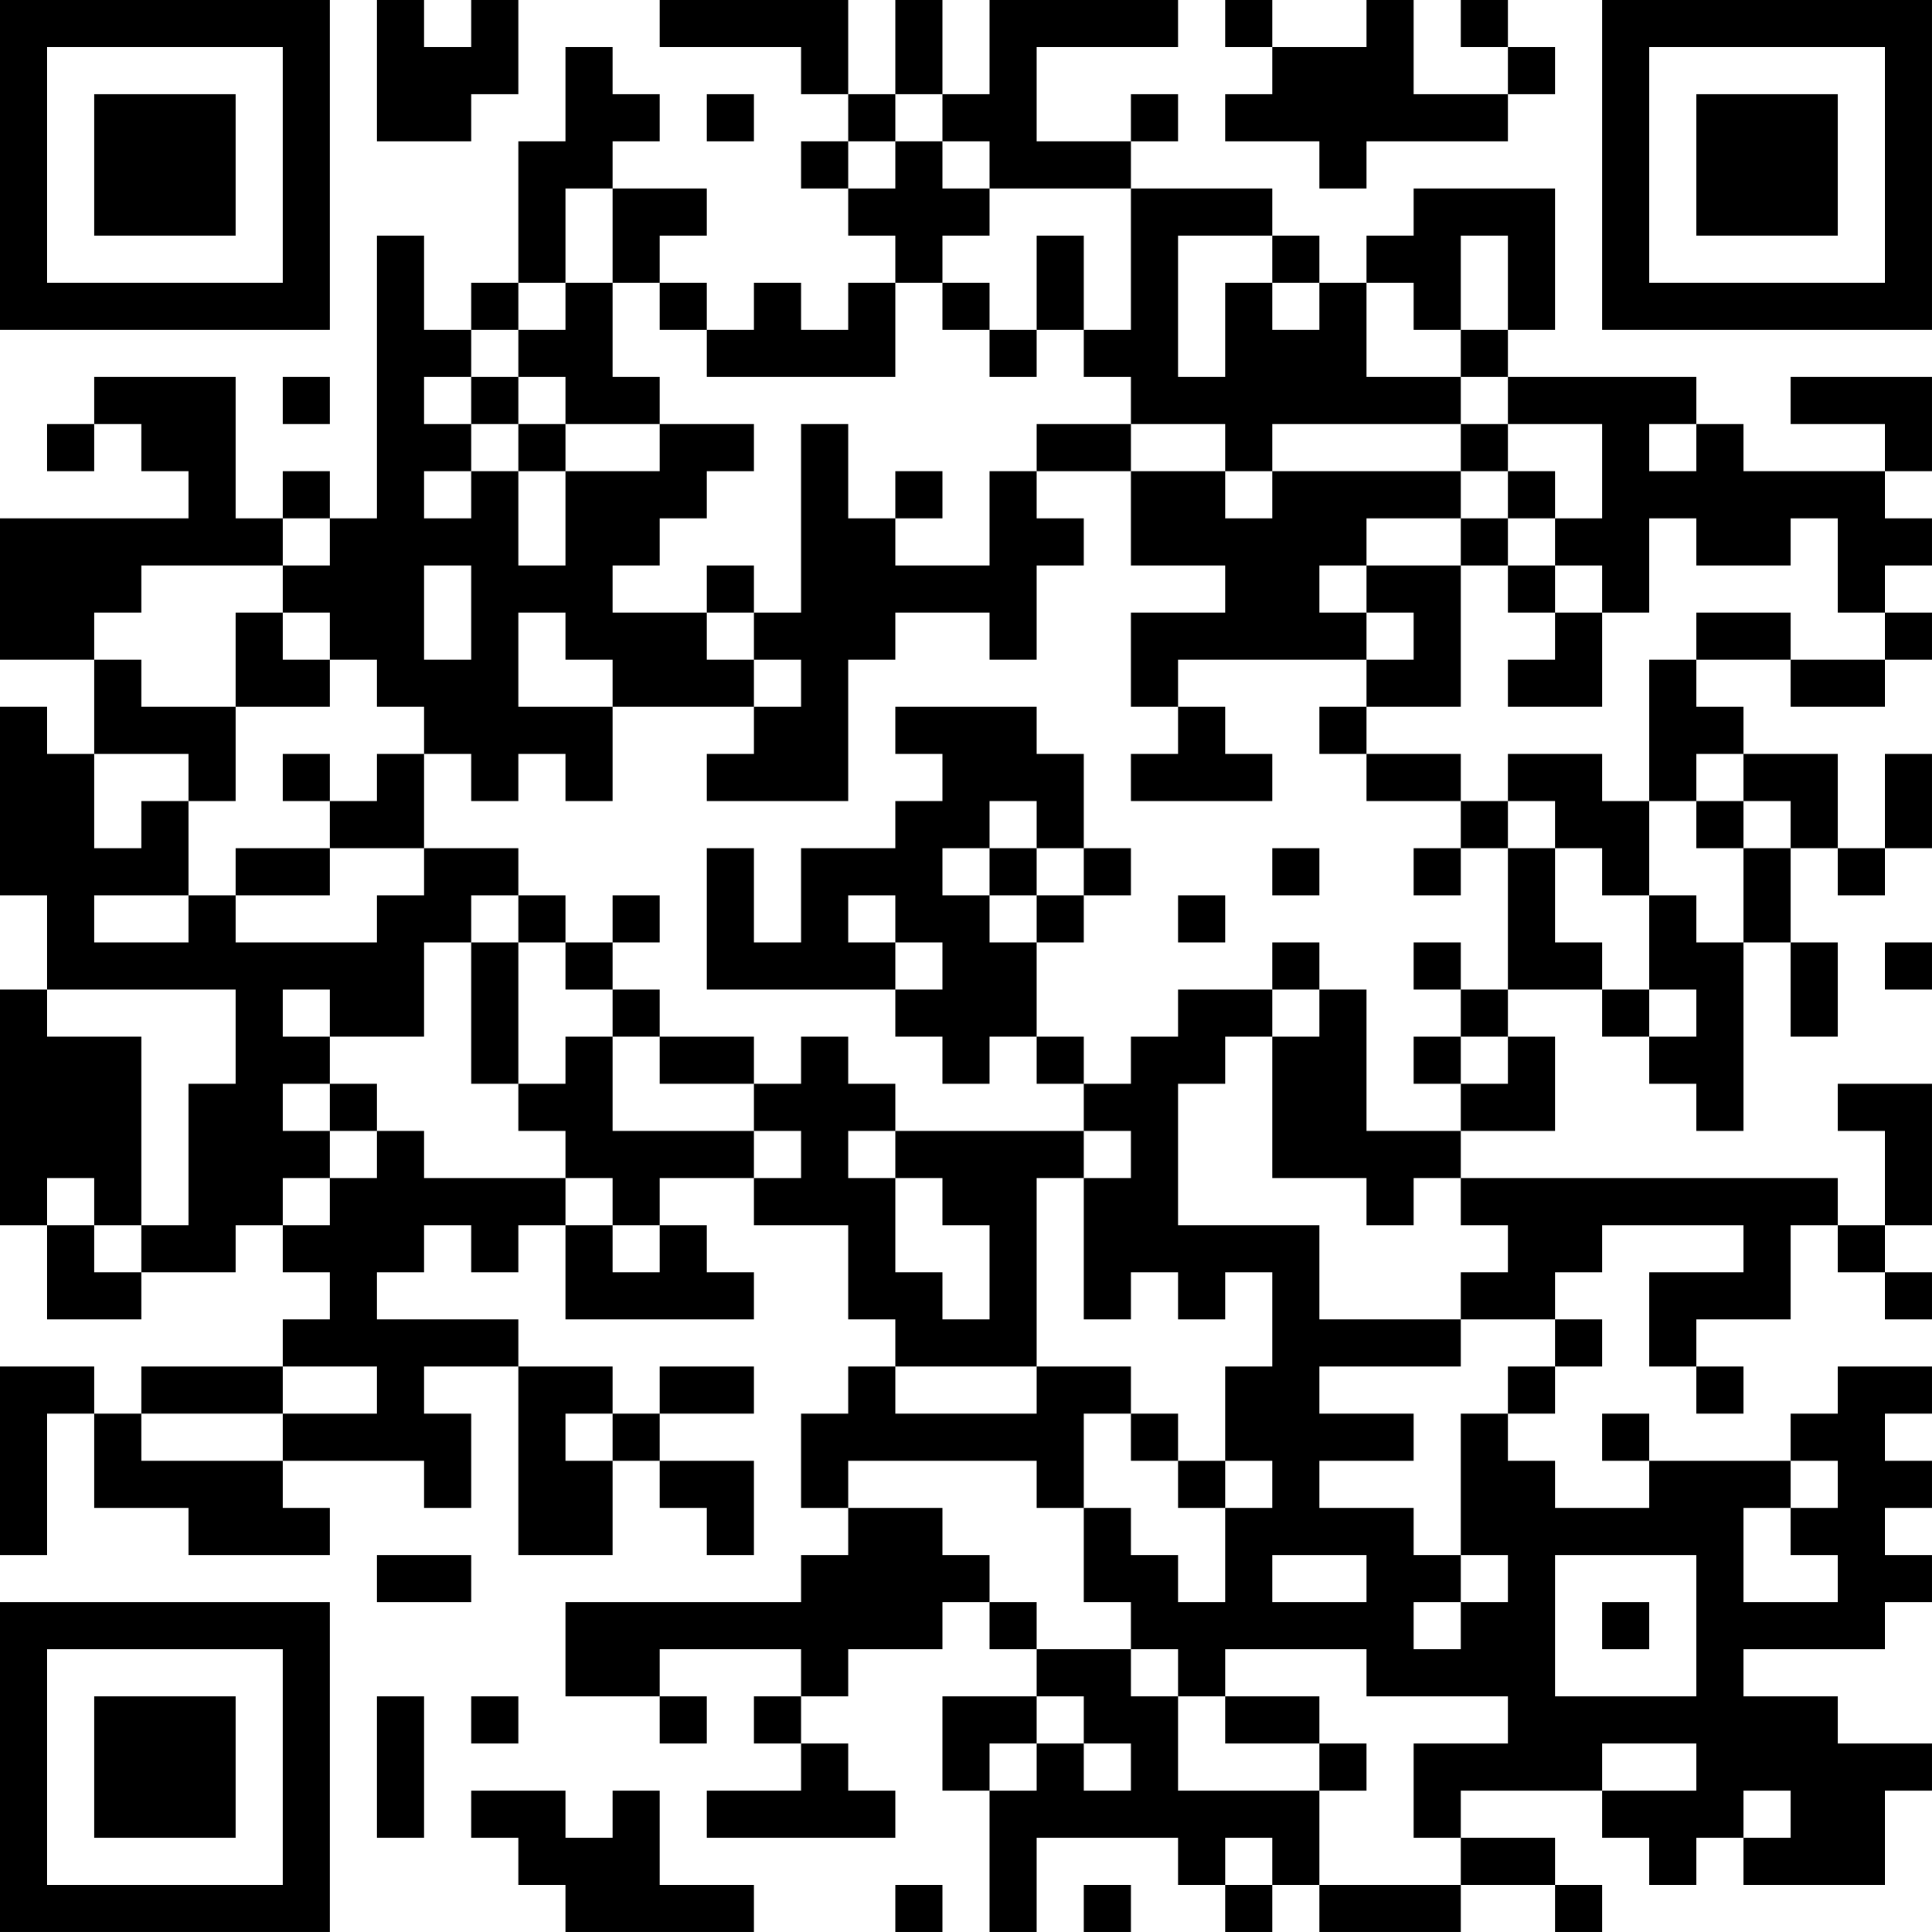 <?xml version="1.0" encoding="UTF-8"?>
<svg xmlns="http://www.w3.org/2000/svg" version="1.1" width="200" height="200" viewBox="0 0 200 200"><rect x="0" y="0" width="200" height="200" fill="#ffffff"/><g transform="scale(4.878)"><g transform="translate(0,0)"><path fill-rule="evenodd" d="M8 0L8 3L10 3L10 2L11 2L11 0L10 0L10 1L9 1L9 0ZM14 0L14 1L17 1L17 2L18 2L18 3L17 3L17 4L18 4L18 5L19 5L19 6L18 6L18 7L17 7L17 6L16 6L16 7L15 7L15 6L14 6L14 5L15 5L15 4L13 4L13 3L14 3L14 2L13 2L13 1L12 1L12 3L11 3L11 6L10 6L10 7L9 7L9 5L8 5L8 11L7 11L7 10L6 10L6 11L5 11L5 8L2 8L2 9L1 9L1 10L2 10L2 9L3 9L3 10L4 10L4 11L0 11L0 14L2 14L2 16L1 16L1 15L0 15L0 19L1 19L1 21L0 21L0 26L1 26L1 28L3 28L3 27L5 27L5 26L6 26L6 27L7 27L7 28L6 28L6 29L3 29L3 30L2 30L2 29L0 29L0 33L1 33L1 30L2 30L2 32L4 32L4 33L7 33L7 32L6 32L6 31L9 31L9 32L10 32L10 30L9 30L9 29L11 29L11 33L13 33L13 31L14 31L14 32L15 32L15 33L16 33L16 31L14 31L14 30L16 30L16 29L14 29L14 30L13 30L13 29L11 29L11 28L8 28L8 27L9 27L9 26L10 26L10 27L11 27L11 26L12 26L12 28L16 28L16 27L15 27L15 26L14 26L14 25L16 25L16 26L18 26L18 28L19 28L19 29L18 29L18 30L17 30L17 32L18 32L18 33L17 33L17 34L12 34L12 36L14 36L14 37L15 37L15 36L14 36L14 35L17 35L17 36L16 36L16 37L17 37L17 38L15 38L15 39L19 39L19 38L18 38L18 37L17 37L17 36L18 36L18 35L20 35L20 34L21 34L21 35L22 35L22 36L20 36L20 38L21 38L21 41L22 41L22 39L25 39L25 40L26 40L26 41L27 41L27 40L28 40L28 41L31 41L31 40L33 40L33 41L34 41L34 40L33 40L33 39L31 39L31 38L34 38L34 39L35 39L35 40L36 40L36 39L37 39L37 40L40 40L40 38L41 38L41 37L39 37L39 36L37 36L37 35L40 35L40 34L41 34L41 33L40 33L40 32L41 32L41 31L40 31L40 30L41 30L41 29L39 29L39 30L38 30L38 31L35 31L35 30L34 30L34 31L35 31L35 32L33 32L33 31L32 31L32 30L33 30L33 29L34 29L34 28L33 28L33 27L34 27L34 26L37 26L37 27L35 27L35 29L36 29L36 30L37 30L37 29L36 29L36 28L38 28L38 26L39 26L39 27L40 27L40 28L41 28L41 27L40 27L40 26L41 26L41 23L39 23L39 24L40 24L40 26L39 26L39 25L31 25L31 24L33 24L33 22L32 22L32 21L34 21L34 22L35 22L35 23L36 23L36 24L37 24L37 20L38 20L38 22L39 22L39 20L38 20L38 18L39 18L39 19L40 19L40 18L41 18L41 16L40 16L40 18L39 18L39 16L37 16L37 15L36 15L36 14L38 14L38 15L40 15L40 14L41 14L41 13L40 13L40 12L41 12L41 11L40 11L40 10L41 10L41 8L38 8L38 9L40 9L40 10L37 10L37 9L36 9L36 8L32 8L32 7L33 7L33 4L30 4L30 5L29 5L29 6L28 6L28 5L27 5L27 4L24 4L24 3L25 3L25 2L24 2L24 3L22 3L22 1L25 1L25 0L21 0L21 2L20 2L20 0L19 0L19 2L18 2L18 0ZM26 0L26 1L27 1L27 2L26 2L26 3L28 3L28 4L29 4L29 3L32 3L32 2L33 2L33 1L32 1L32 0L31 0L31 1L32 1L32 2L30 2L30 0L29 0L29 1L27 1L27 0ZM15 2L15 3L16 3L16 2ZM19 2L19 3L18 3L18 4L19 4L19 3L20 3L20 4L21 4L21 5L20 5L20 6L19 6L19 8L15 8L15 7L14 7L14 6L13 6L13 4L12 4L12 6L11 6L11 7L10 7L10 8L9 8L9 9L10 9L10 10L9 10L9 11L10 11L10 10L11 10L11 12L12 12L12 10L14 10L14 9L16 9L16 10L15 10L15 11L14 11L14 12L13 12L13 13L15 13L15 14L16 14L16 15L13 15L13 14L12 14L12 13L11 13L11 15L13 15L13 17L12 17L12 16L11 16L11 17L10 17L10 16L9 16L9 15L8 15L8 14L7 14L7 13L6 13L6 12L7 12L7 11L6 11L6 12L3 12L3 13L2 13L2 14L3 14L3 15L5 15L5 17L4 17L4 16L2 16L2 18L3 18L3 17L4 17L4 19L2 19L2 20L4 20L4 19L5 19L5 20L8 20L8 19L9 19L9 18L11 18L11 19L10 19L10 20L9 20L9 22L7 22L7 21L6 21L6 22L7 22L7 23L6 23L6 24L7 24L7 25L6 25L6 26L7 26L7 25L8 25L8 24L9 24L9 25L12 25L12 26L13 26L13 27L14 27L14 26L13 26L13 25L12 25L12 24L11 24L11 23L12 23L12 22L13 22L13 24L16 24L16 25L17 25L17 24L16 24L16 23L17 23L17 22L18 22L18 23L19 23L19 24L18 24L18 25L19 25L19 27L20 27L20 28L21 28L21 26L20 26L20 25L19 25L19 24L23 24L23 25L22 25L22 29L19 29L19 30L22 30L22 29L24 29L24 30L23 30L23 32L22 32L22 31L18 31L18 32L20 32L20 33L21 33L21 34L22 34L22 35L24 35L24 36L25 36L25 38L28 38L28 40L31 40L31 39L30 39L30 37L32 37L32 36L29 36L29 35L26 35L26 36L25 36L25 35L24 35L24 34L23 34L23 32L24 32L24 33L25 33L25 34L26 34L26 32L27 32L27 31L26 31L26 29L27 29L27 27L26 27L26 28L25 28L25 27L24 27L24 28L23 28L23 25L24 25L24 24L23 24L23 23L24 23L24 22L25 22L25 21L27 21L27 22L26 22L26 23L25 23L25 26L28 26L28 28L31 28L31 29L28 29L28 30L30 30L30 31L28 31L28 32L30 32L30 33L31 33L31 34L30 34L30 35L31 35L31 34L32 34L32 33L31 33L31 30L32 30L32 29L33 29L33 28L31 28L31 27L32 27L32 26L31 26L31 25L30 25L30 26L29 26L29 25L27 25L27 22L28 22L28 21L29 21L29 24L31 24L31 23L32 23L32 22L31 22L31 21L32 21L32 18L33 18L33 20L34 20L34 21L35 21L35 22L36 22L36 21L35 21L35 19L36 19L36 20L37 20L37 18L38 18L38 17L37 17L37 16L36 16L36 17L35 17L35 14L36 14L36 13L38 13L38 14L40 14L40 13L39 13L39 11L38 11L38 12L36 12L36 11L35 11L35 13L34 13L34 12L33 12L33 11L34 11L34 9L32 9L32 8L31 8L31 7L32 7L32 5L31 5L31 7L30 7L30 6L29 6L29 8L31 8L31 9L27 9L27 10L26 10L26 9L24 9L24 8L23 8L23 7L24 7L24 4L21 4L21 3L20 3L20 2ZM22 5L22 7L21 7L21 6L20 6L20 7L21 7L21 8L22 8L22 7L23 7L23 5ZM25 5L25 8L26 8L26 6L27 6L27 7L28 7L28 6L27 6L27 5ZM12 6L12 7L11 7L11 8L10 8L10 9L11 9L11 10L12 10L12 9L14 9L14 8L13 8L13 6ZM6 8L6 9L7 9L7 8ZM11 8L11 9L12 9L12 8ZM17 9L17 13L16 13L16 12L15 12L15 13L16 13L16 14L17 14L17 15L16 15L16 16L15 16L15 17L18 17L18 14L19 14L19 13L21 13L21 14L22 14L22 12L23 12L23 11L22 11L22 10L24 10L24 12L26 12L26 13L24 13L24 15L25 15L25 16L24 16L24 17L27 17L27 16L26 16L26 15L25 15L25 14L29 14L29 15L28 15L28 16L29 16L29 17L31 17L31 18L30 18L30 19L31 19L31 18L32 18L32 17L33 17L33 18L34 18L34 19L35 19L35 17L34 17L34 16L32 16L32 17L31 17L31 16L29 16L29 15L31 15L31 12L32 12L32 13L33 13L33 14L32 14L32 15L34 15L34 13L33 13L33 12L32 12L32 11L33 11L33 10L32 10L32 9L31 9L31 10L27 10L27 11L26 11L26 10L24 10L24 9L22 9L22 10L21 10L21 12L19 12L19 11L20 11L20 10L19 10L19 11L18 11L18 9ZM35 9L35 10L36 10L36 9ZM31 10L31 11L29 11L29 12L28 12L28 13L29 13L29 14L30 14L30 13L29 13L29 12L31 12L31 11L32 11L32 10ZM9 12L9 14L10 14L10 12ZM5 13L5 15L7 15L7 14L6 14L6 13ZM19 15L19 16L20 16L20 17L19 17L19 18L17 18L17 20L16 20L16 18L15 18L15 21L19 21L19 22L20 22L20 23L21 23L21 22L22 22L22 23L23 23L23 22L22 22L22 20L23 20L23 19L24 19L24 18L23 18L23 16L22 16L22 15ZM6 16L6 17L7 17L7 18L5 18L5 19L7 19L7 18L9 18L9 16L8 16L8 17L7 17L7 16ZM21 17L21 18L20 18L20 19L21 19L21 20L22 20L22 19L23 19L23 18L22 18L22 17ZM36 17L36 18L37 18L37 17ZM21 18L21 19L22 19L22 18ZM27 18L27 19L28 19L28 18ZM11 19L11 20L10 20L10 23L11 23L11 20L12 20L12 21L13 21L13 22L14 22L14 23L16 23L16 22L14 22L14 21L13 21L13 20L14 20L14 19L13 19L13 20L12 20L12 19ZM18 19L18 20L19 20L19 21L20 21L20 20L19 20L19 19ZM25 19L25 20L26 20L26 19ZM27 20L27 21L28 21L28 20ZM30 20L30 21L31 21L31 20ZM40 20L40 21L41 21L41 20ZM1 21L1 22L3 22L3 26L2 26L2 25L1 25L1 26L2 26L2 27L3 27L3 26L4 26L4 23L5 23L5 21ZM30 22L30 23L31 23L31 22ZM7 23L7 24L8 24L8 23ZM6 29L6 30L3 30L3 31L6 31L6 30L8 30L8 29ZM12 30L12 31L13 31L13 30ZM24 30L24 31L25 31L25 32L26 32L26 31L25 31L25 30ZM38 31L38 32L37 32L37 34L39 34L39 33L38 33L38 32L39 32L39 31ZM8 33L8 34L10 34L10 33ZM27 33L27 34L29 34L29 33ZM33 33L33 36L36 36L36 33ZM34 34L34 35L35 35L35 34ZM8 36L8 39L9 39L9 36ZM10 36L10 37L11 37L11 36ZM22 36L22 37L21 37L21 38L22 38L22 37L23 37L23 38L24 38L24 37L23 37L23 36ZM26 36L26 37L28 37L28 38L29 38L29 37L28 37L28 36ZM34 37L34 38L36 38L36 37ZM10 38L10 39L11 39L11 40L12 40L12 41L16 41L16 40L14 40L14 38L13 38L13 39L12 39L12 38ZM37 38L37 39L38 39L38 38ZM26 39L26 40L27 40L27 39ZM19 40L19 41L20 41L20 40ZM23 40L23 41L24 41L24 40ZM0 0L0 7L7 7L7 0ZM1 1L1 6L6 6L6 1ZM2 2L2 5L5 5L5 2ZM34 0L34 7L41 7L41 0ZM35 1L35 6L40 6L40 1ZM36 2L36 5L39 5L39 2ZM0 34L0 41L7 41L7 34ZM1 35L1 40L6 40L6 35ZM2 36L2 39L5 39L5 36Z" fill="#000000"/></g></g></svg>
